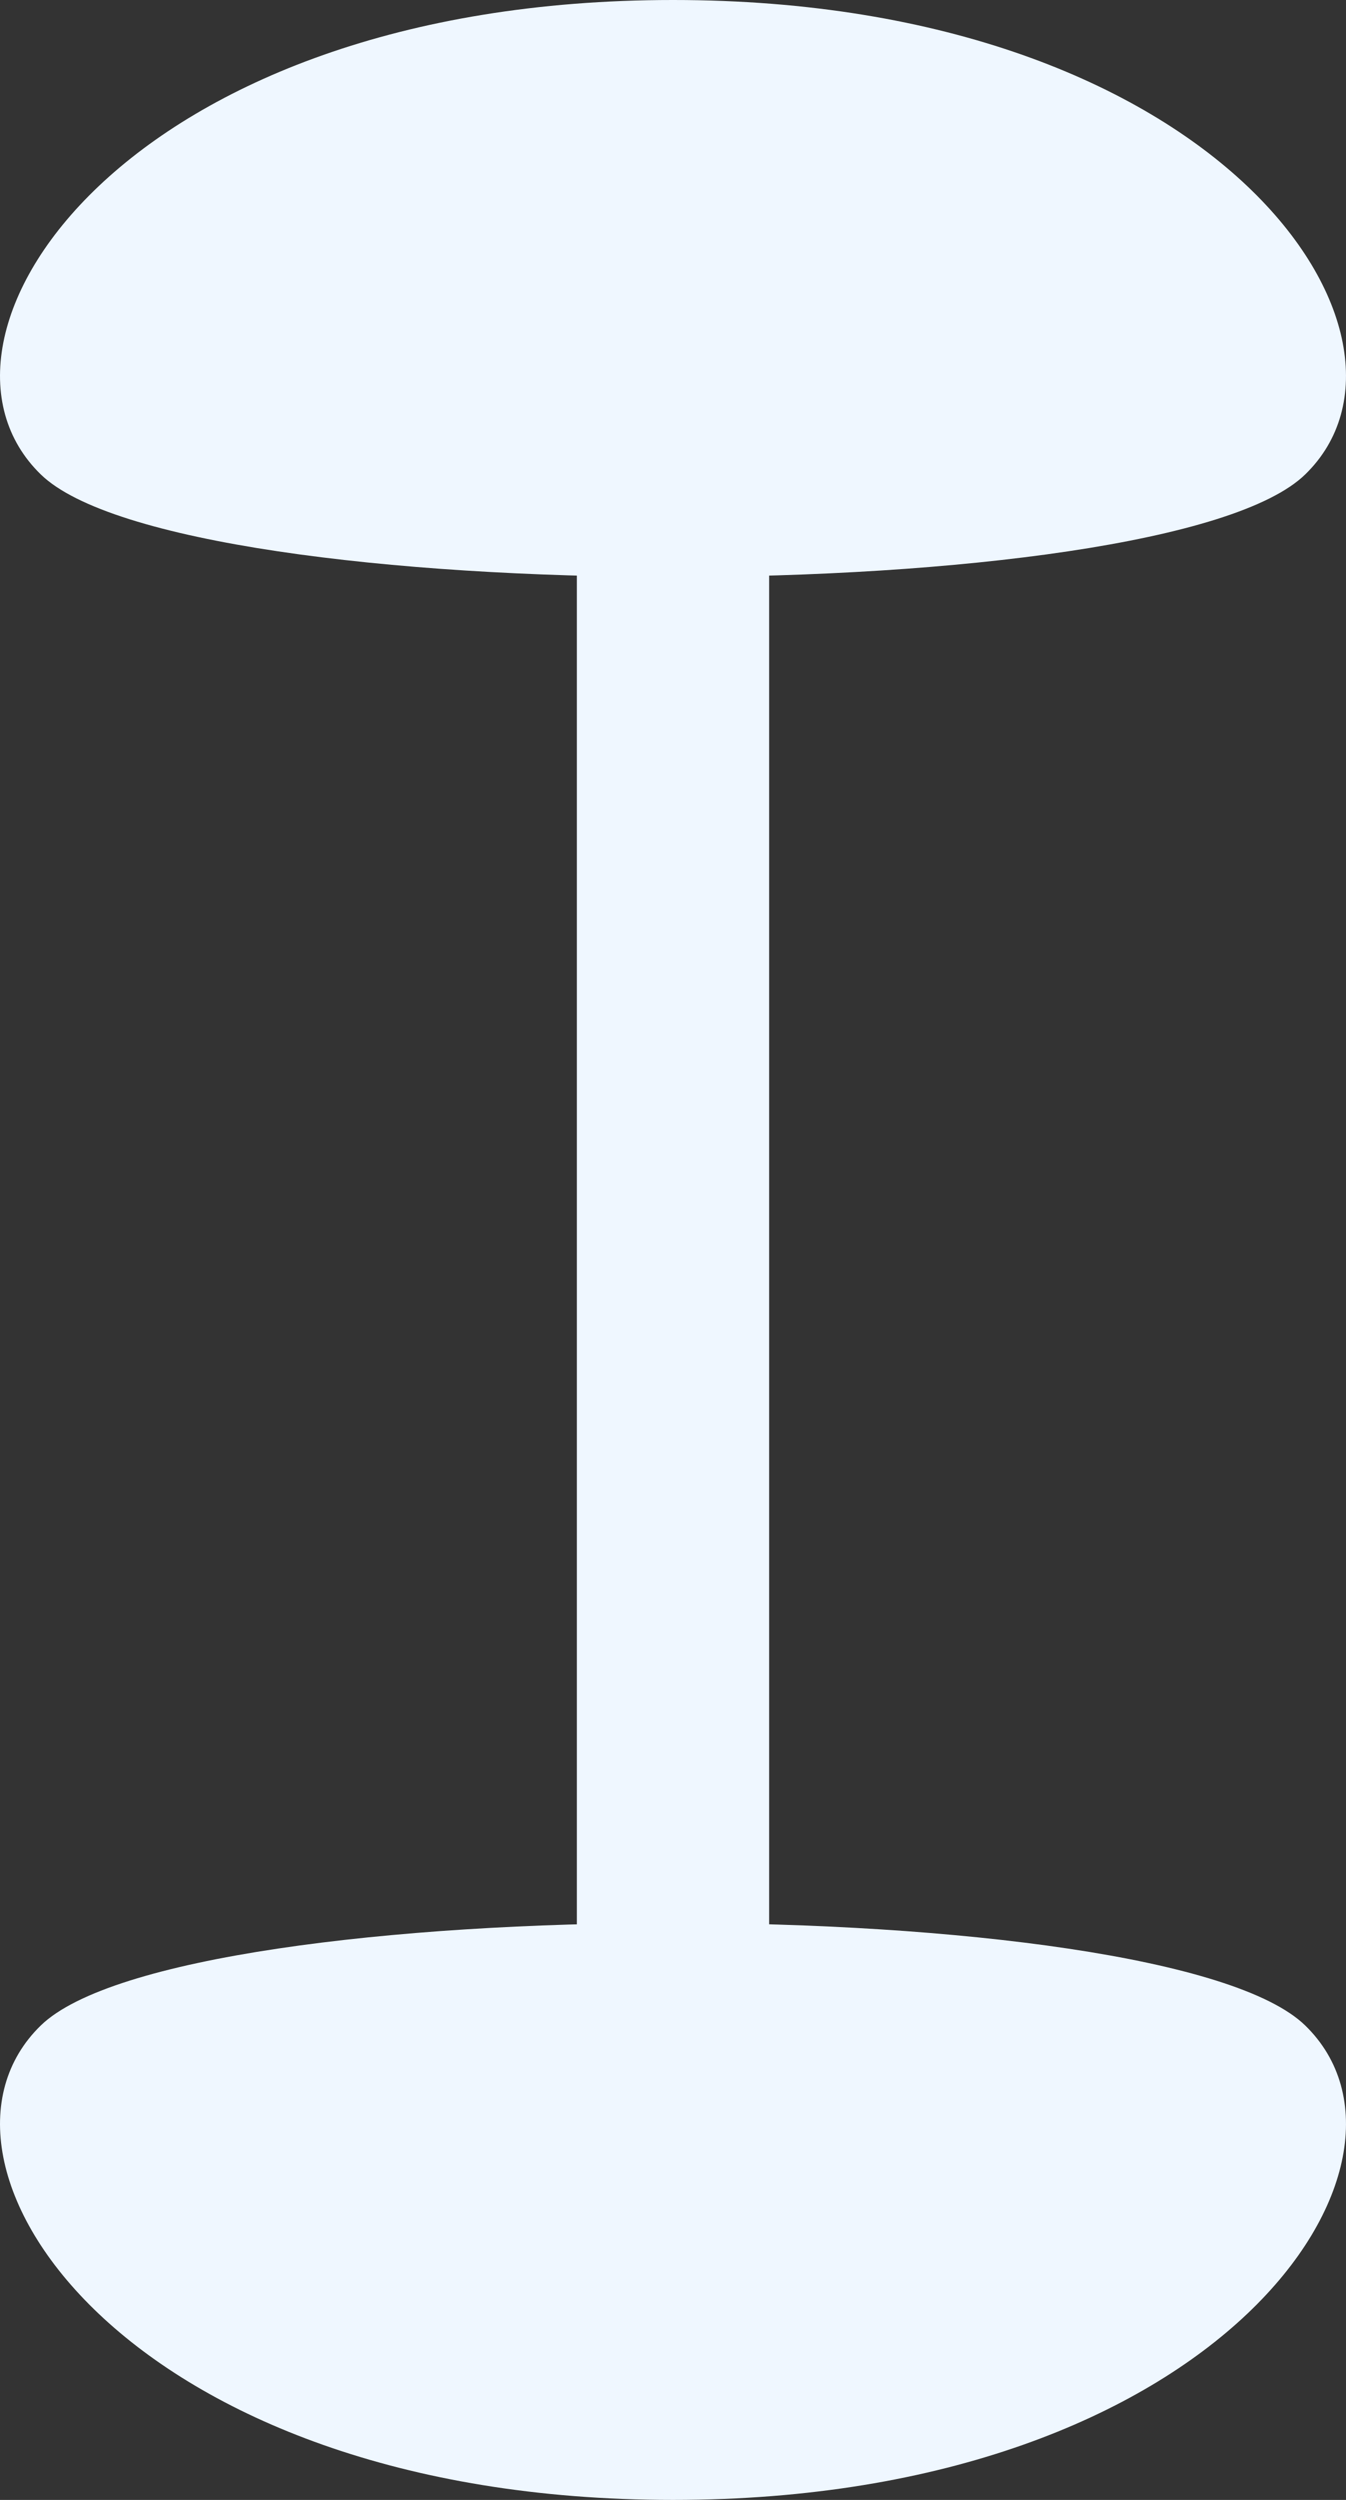 <svg width="7" height="13" viewBox="0 0 7 13" fill="none" xmlns="http://www.w3.org/2000/svg">
    <rect x="0" y="0" width="7" height="13" fill="#333333" stroke="none"/>
    <path d="M3.5 0C6.348 0 7.518 1.757 6.788 2.467C6.058 3.178 0.942 3.178 0.212 2.467C-0.518 1.757 0.652 0 3.5 0Z" fill="#EFF7FF"/>
    <path d="M3.5 13C0.652 13 -0.518 11.243 0.212 10.533C0.942 9.822 6.058 9.822 6.788 10.533C7.518 11.243 6.348 13 3.5 13Z" fill="#EFF7FF"/>
    <path d="M3 2H4V11H3V2Z" fill="#EFF7FF"/>
</svg>
